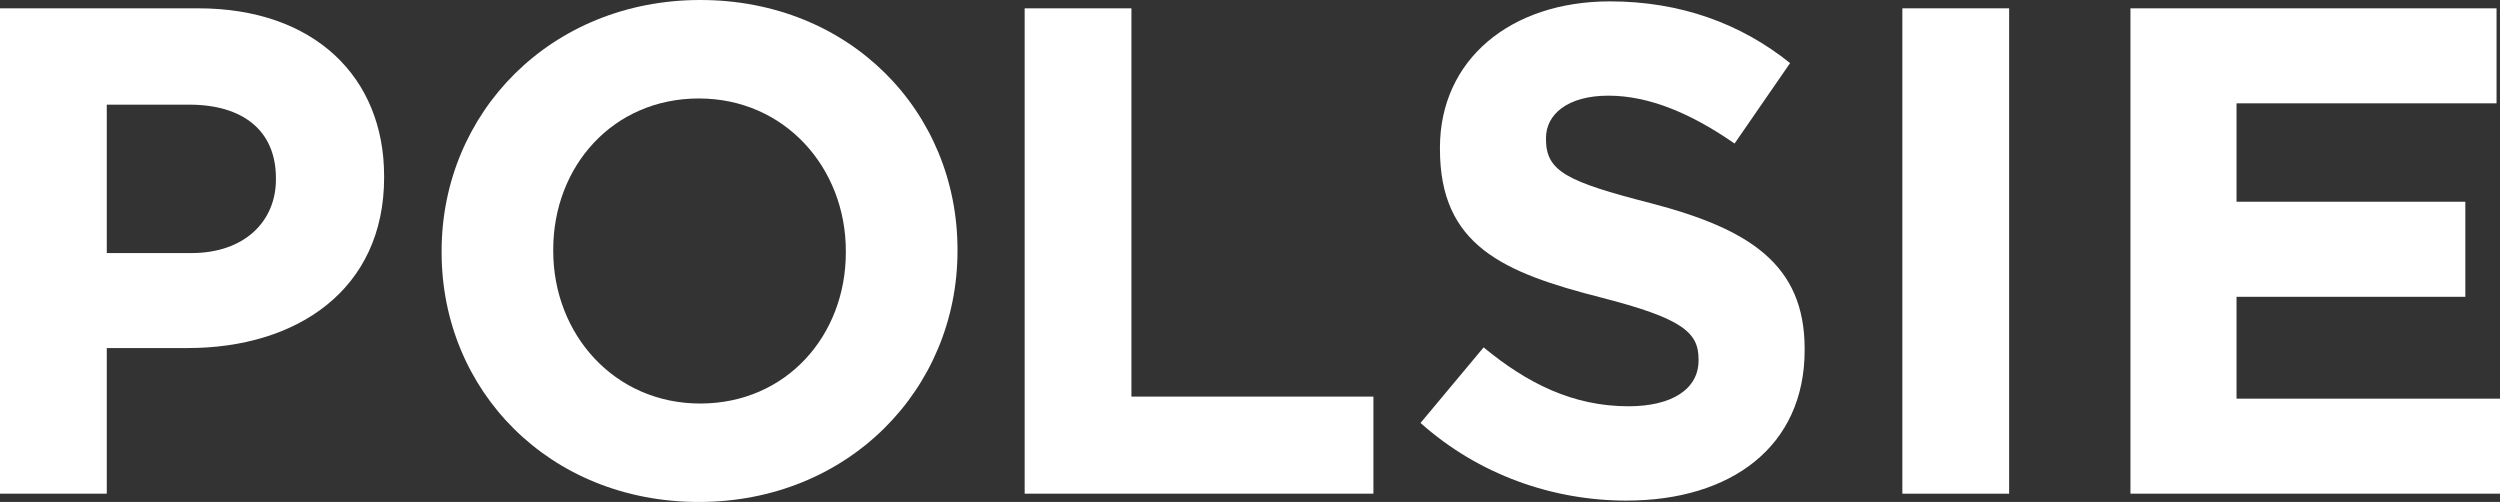<?xml version="1.0" encoding="utf-8"?>
<!-- Generator: Adobe Illustrator 16.0.0, SVG Export Plug-In . SVG Version: 6.00 Build 0)  -->
<!DOCTYPE svg PUBLIC "-//W3C//DTD SVG 1.1//EN" "http://www.w3.org/Graphics/SVG/1.1/DTD/svg11.dtd">
<svg version="1.1" id="Layer_1" xmlns="http://www.w3.org/2000/svg" xmlns:xlink="http://www.w3.org/1999/xlink" x="0px" y="0px"
	 width="126.484px" height="25.396px" viewBox="0 0 126.484 25.396" enable-background="new 0 0 126.484 25.396"
	 xml:space="preserve">
<rect x="0" y="0" width="126.484" height="25.396" fill="#333333" stroke="none"/>
<g>
	<path fill="#FFFFFF" d="M0,0.421h10.033c5.858,0,9.401,3.474,9.401,8.489v0.07c0,5.684-4.42,8.629-9.93,8.629H5.402v7.367H0V0.421z
		 M9.682,12.804c2.699,0,4.278-1.613,4.278-3.72V9.015c0-2.421-1.684-3.72-4.385-3.72H5.402v7.507L9.682,12.804L9.682,12.804z"/>
	<path fill="#FFFFFF" d="M22.343,12.769V12.7c0-6.983,5.509-12.7,13.086-12.7c7.575,0,13.014,5.646,13.014,12.628v0.07
		c0,6.979-5.507,12.698-13.084,12.698C27.78,25.397,22.343,19.75,22.343,12.769z M42.794,12.769V12.7
		c0-4.209-3.086-7.718-7.437-7.718c-4.352,0-7.367,3.438-7.367,7.646v0.07c0,4.209,3.087,7.718,7.437,7.718
		C39.778,20.416,42.794,16.978,42.794,12.769z"/>
	<path fill="#FFFFFF" d="M51.841,0.421h5.402v19.645h12.243v4.911H51.841V0.421z"/>
	<path fill="#FFFFFF" d="M71.87,21.398l3.192-3.823c2.21,1.823,4.523,2.98,7.332,2.98c2.209,0,3.542-0.878,3.542-2.314v-0.07
		c0-1.368-0.841-2.069-4.946-3.122c-4.946-1.263-8.138-2.631-8.138-7.507V7.472c0-4.455,3.578-7.402,8.594-7.402
		c3.578,0,6.63,1.123,9.121,3.122l-2.809,4.07c-2.175-1.51-4.312-2.422-6.384-2.422c-2.067,0-3.157,0.948-3.157,2.141v0.069
		c0,1.613,1.054,2.141,5.298,3.229c4.979,1.298,7.788,3.087,7.788,7.366v0.07c0,4.875-3.72,7.612-9.017,7.612
		C78.569,25.327,74.816,24.029,71.87,21.398z"/>
	<path fill="#FFFFFF" d="M96.247,0.421h5.402v24.556h-5.402V0.421z"/>
	<path fill="#FFFFFF" d="M107.787,0.421h18.522v4.807h-13.155v4.98h11.576v4.807h-11.576v5.156h13.33v4.807h-18.697V0.421
		L107.787,0.421z"/>
</g>
</svg>
